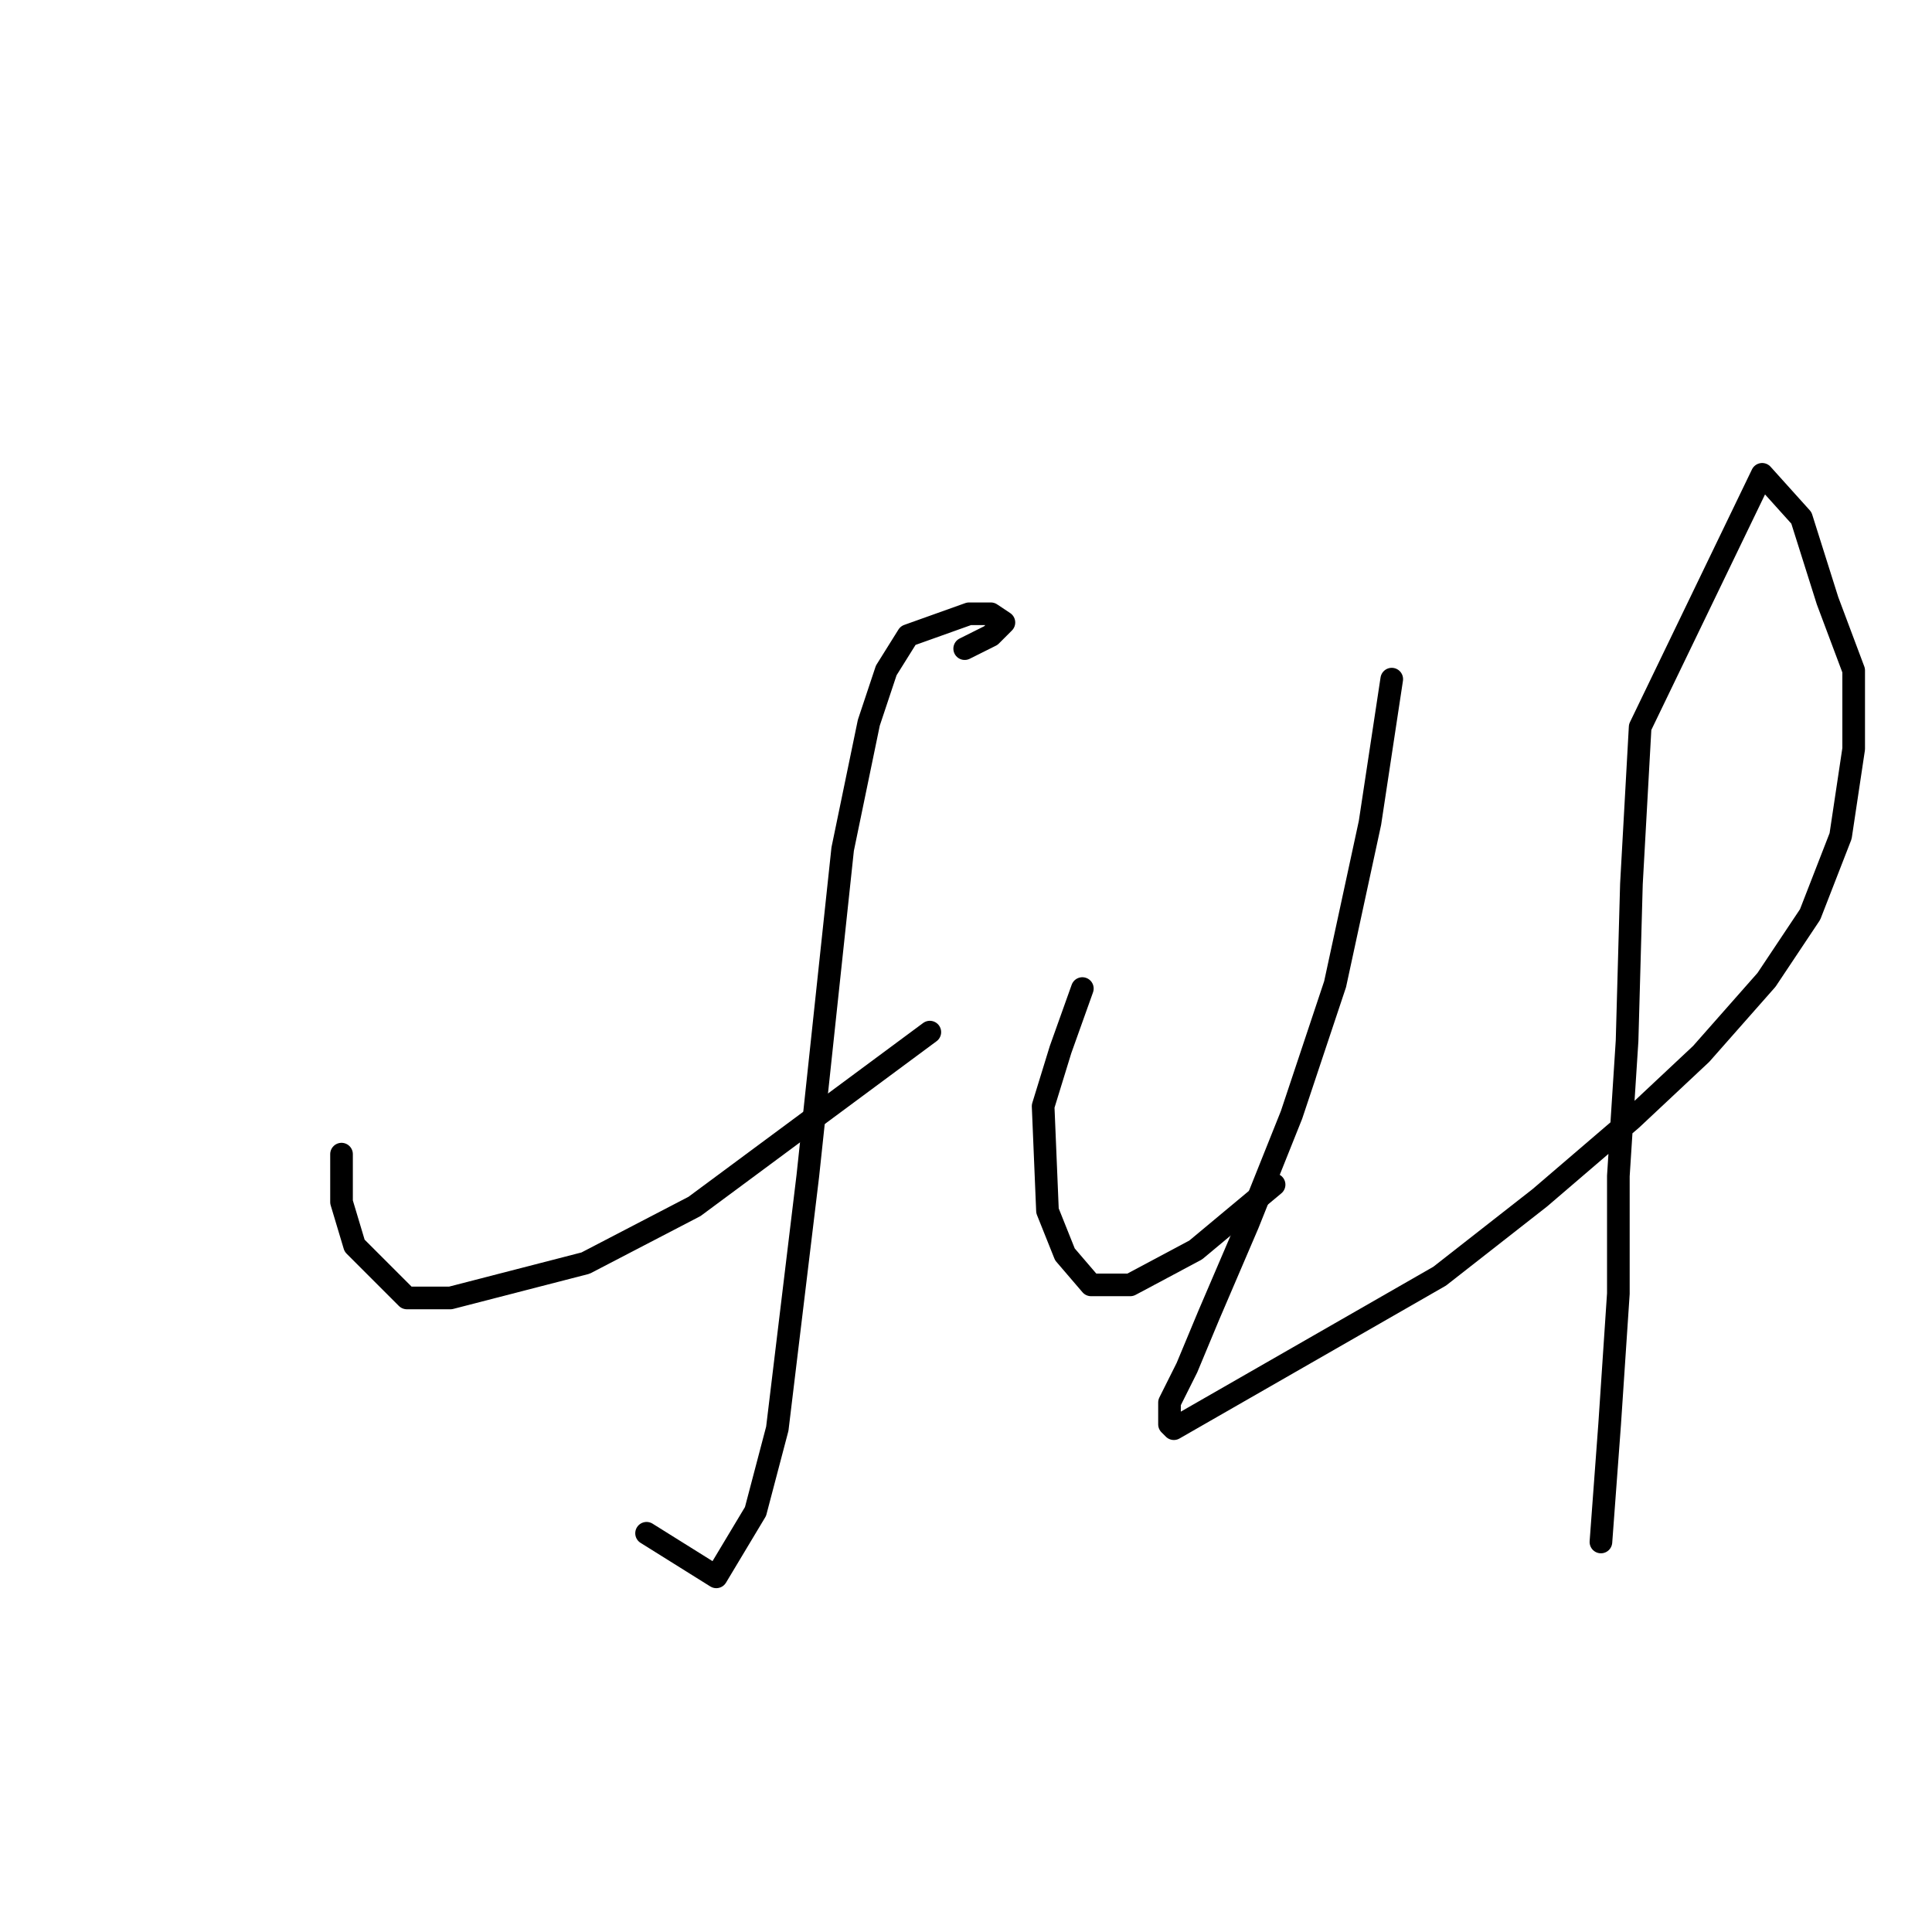 <?xml version="1.0" standalone="no"?>
    <svg width="256" height="256" xmlns="http://www.w3.org/2000/svg" version="1.1">
    <polyline stroke="black" stroke-width="3" stroke-linecap="round" fill="transparent" stroke-linejoin="round" points="127.826 85.948 131.291 84.216 133.023 82.483 131.291 81.329 128.404 81.329 120.32 84.216 117.432 88.835 115.123 95.764 111.658 112.51 107.039 155.817 102.997 189.308 100.109 200.279 94.913 208.941 85.674 203.166 85.674 203.166 " />
        <polyline stroke="black" stroke-width="3" stroke-linecap="round" fill="transparent" stroke-linejoin="round" points="45.254 152.93 45.254 159.282 46.986 165.056 53.915 171.985 59.689 171.985 77.59 167.366 92.025 159.859 123.207 136.762 123.207 136.762 " />
        <polyline stroke="black" stroke-width="3" stroke-linecap="round" fill="transparent" stroke-linejoin="round" points="143.417 130.988 140.53 139.072 138.22 146.578 138.797 160.436 141.107 166.211 144.572 170.253 149.768 170.253 158.43 165.633 168.824 156.972 168.824 156.972 " />
        <polyline stroke="black" stroke-width="3" stroke-linecap="round" fill="transparent" stroke-linejoin="round" points="184.414 89.99 181.527 109.045 176.908 130.41 171.133 147.733 165.359 162.169 160.162 174.295 157.275 181.224 154.965 185.843 154.965 188.731 155.543 189.308 190.766 169.098 204.047 158.704 216.173 148.31 225.412 139.649 234.073 129.833 239.848 121.171 243.89 110.778 245.622 99.229 245.622 88.835 242.157 79.596 238.693 68.625 233.496 62.851 217.328 96.342 216.173 117.129 215.595 137.917 214.441 155.817 214.441 171.408 213.286 188.731 212.131 204.321 212.131 204.321 " />
        </svg>
